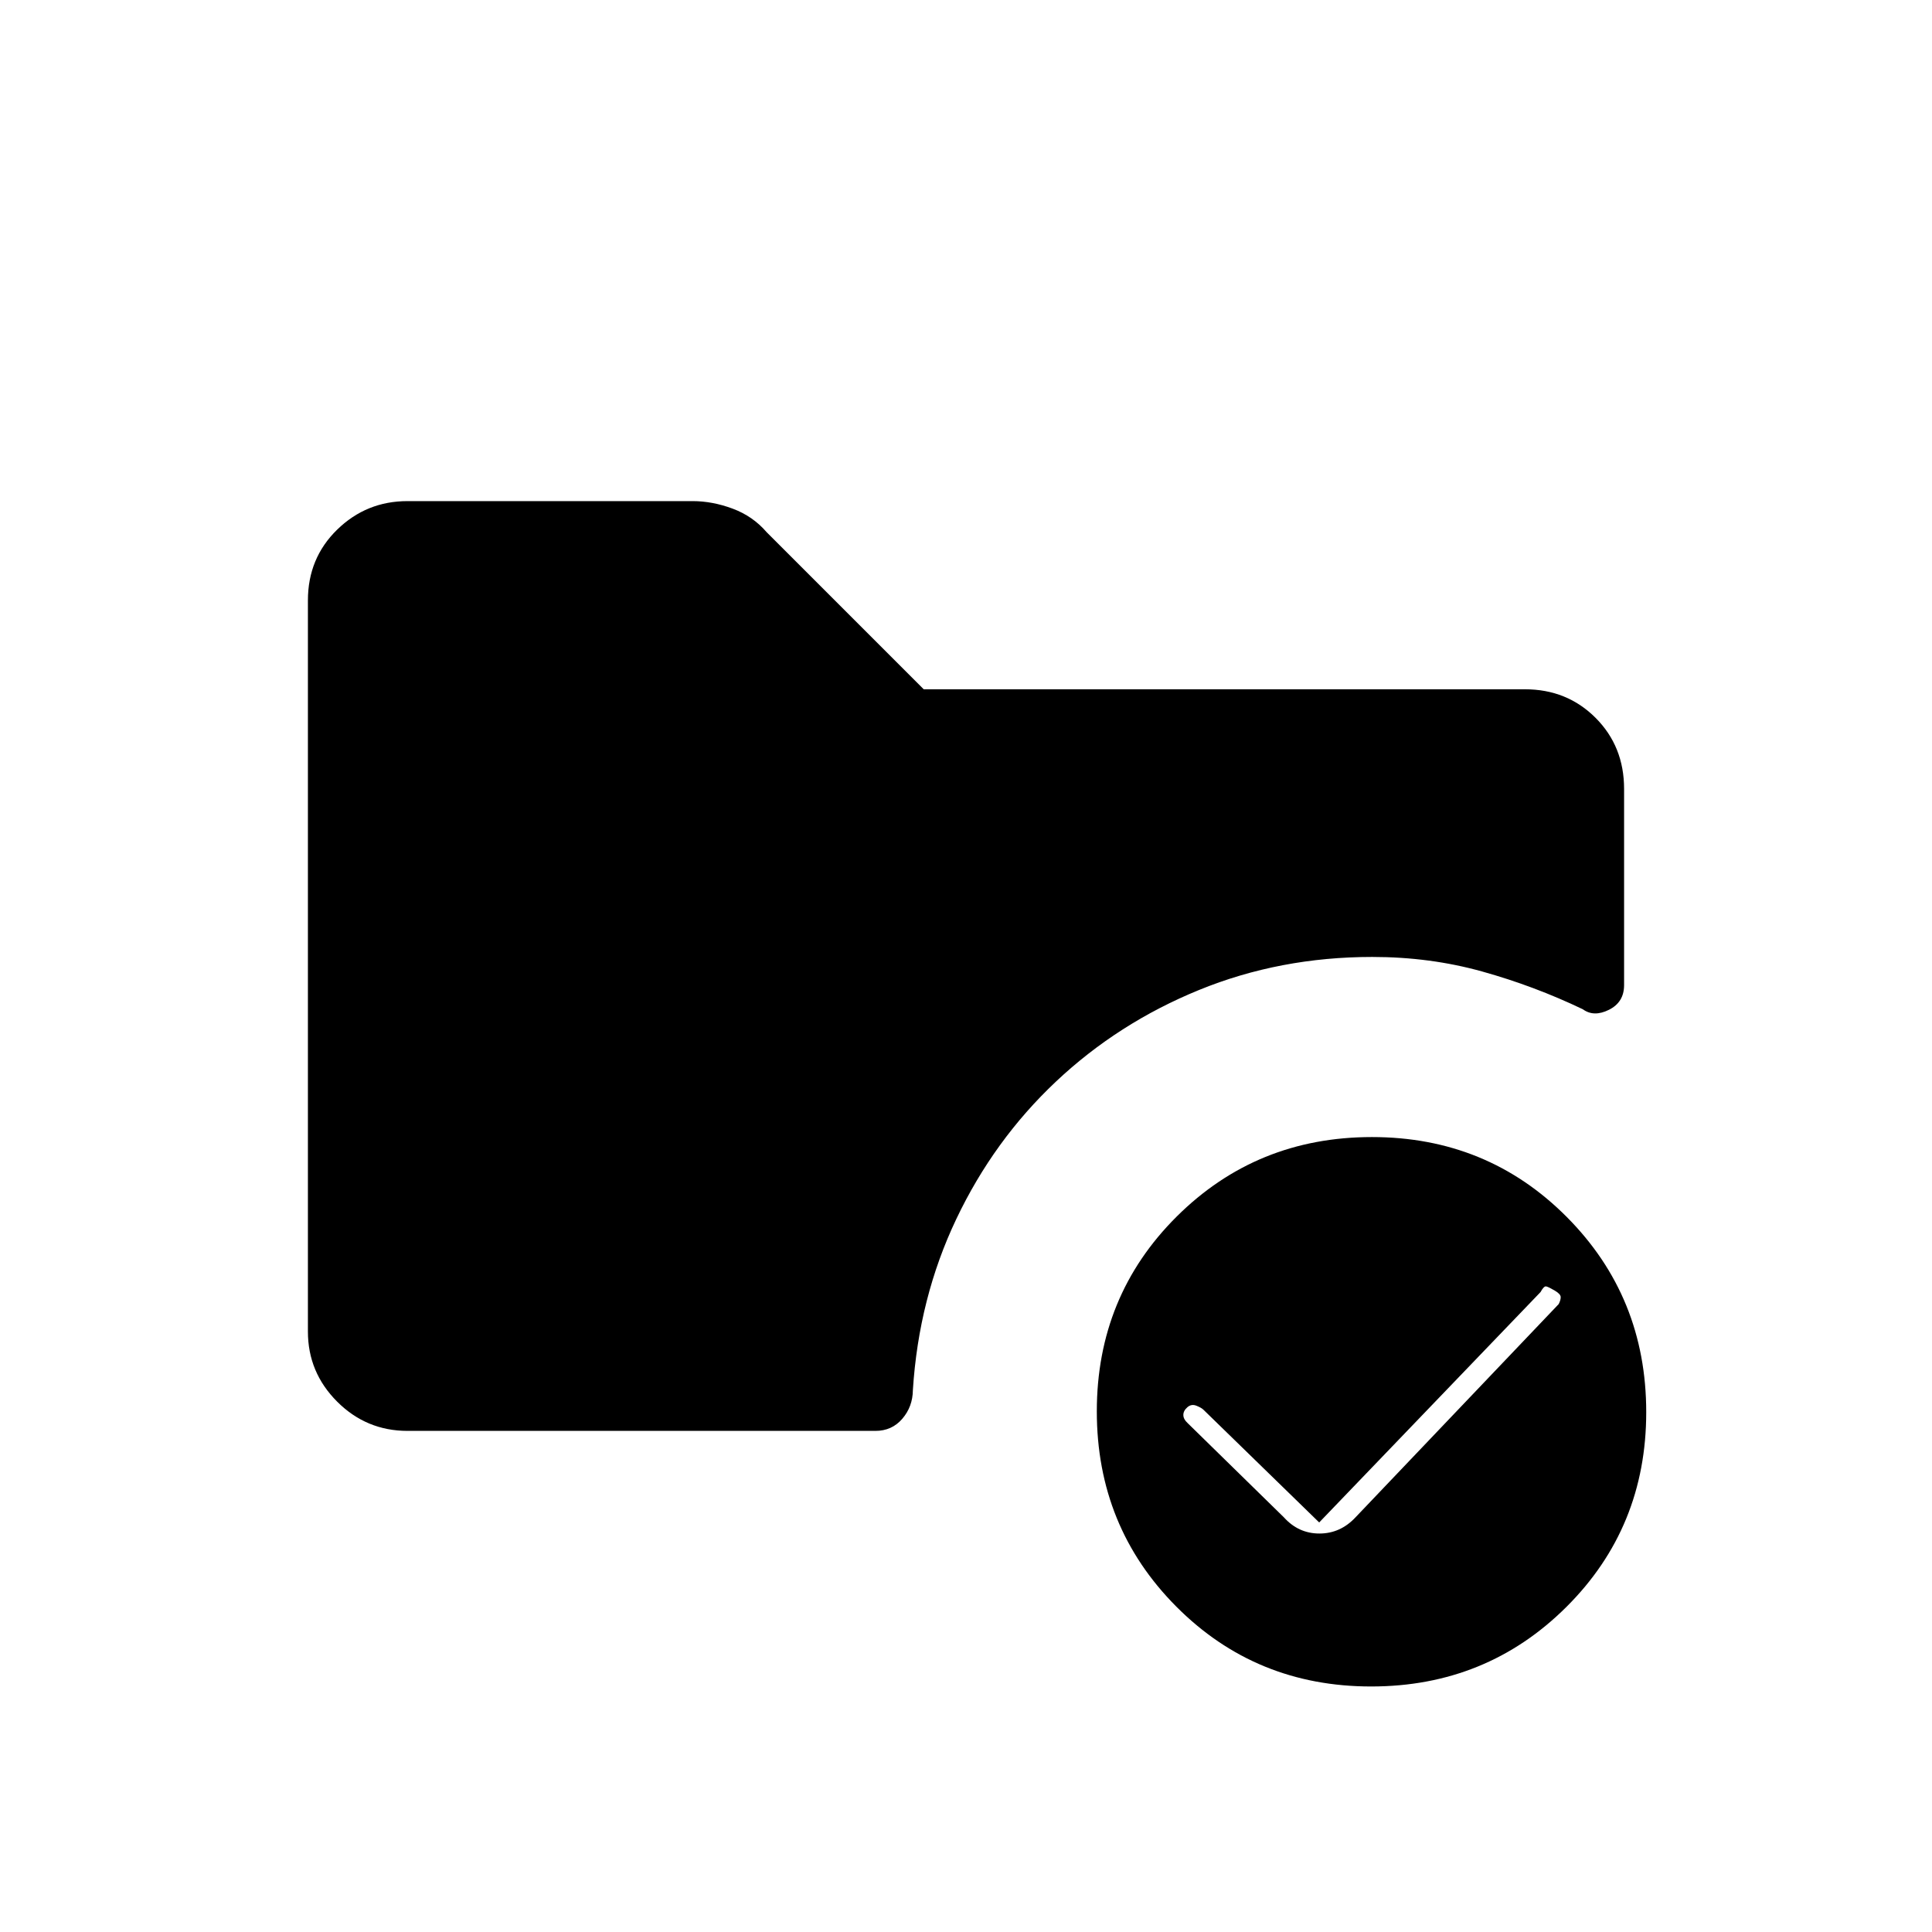 <svg xmlns="http://www.w3.org/2000/svg" height="20" viewBox="0 -960 960 960" width="20"><path d="M202.5-249q-20.44 0-34.97-14.53Q153-278.06 153-298.36v-363.28q0-21 14.53-35.18T202.5-711h141.65q9.85 0 19.89 3.74 10.05 3.74 16.86 11.66l78.1 78.1h298.72q20.92 0 35.1 14.18T807-568v97.5q0 8.5-7.5 12.25t-13-.25q-24-11.5-49.95-18.75-25.95-7.25-54.7-7.25-45.85 0-86.06 16.42-40.2 16.42-71.06 45.48-30.87 29.06-49.55 68.33Q456.5-315 453.6-269.21q-.1 8.21-5.27 14.21-5.16 6-13.33 6H202.5Zm478.81 127q-57.31 0-96.81-39.69-39.5-39.7-39.5-97 0-57.31 39.69-96.81 39.7-39.5 97-39.5 57.31 0 96.81 39.69 39.5 39.7 39.5 97 0 57.31-39.69 96.81-39.7 39.5-97 39.5ZM638-206q7.23 8 17.61 8 10.39 0 17.89-8l101-106q1-1.93 1-3.46 0-1.54-3-3.29t-4.18-2.03q-1.18-.28-2.82 2.78l-110 114.5-57.5-56q-1-1-3.5-2t-4.5.75q-2 1.75-2 3.82t2 3.93l48 47Z"/></svg>